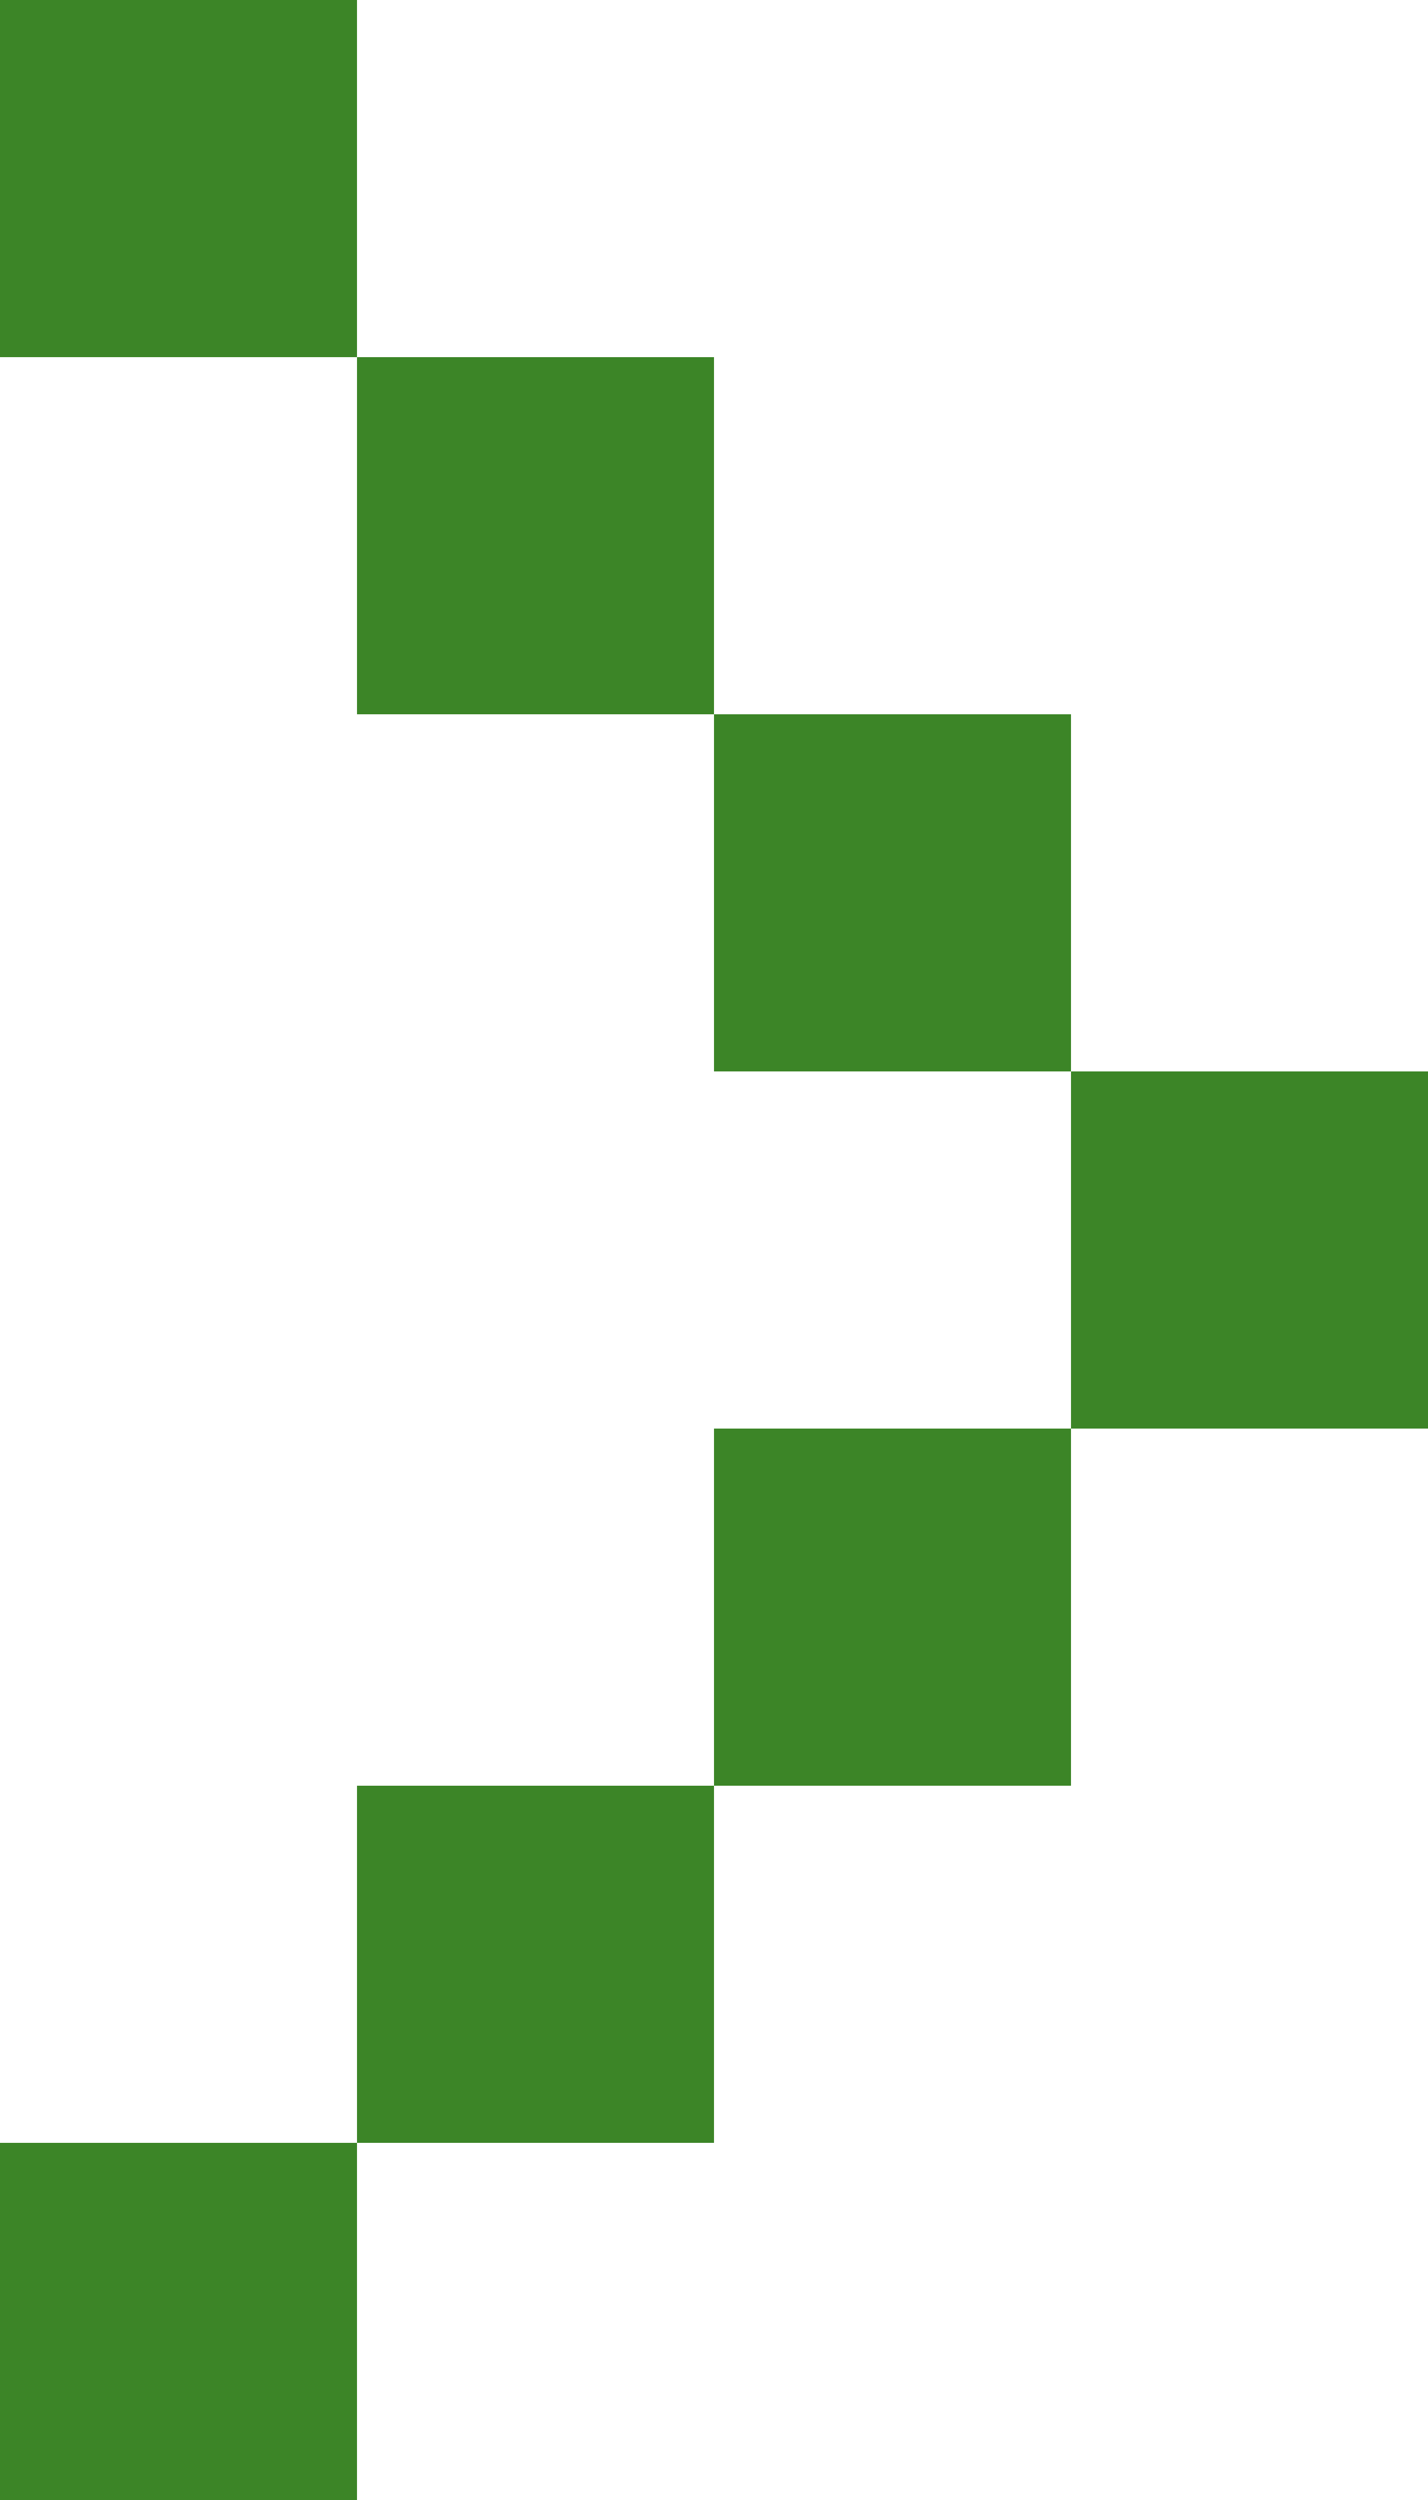 <svg width="8" height="14" viewBox="0 0 8 14" fill="none" xmlns="http://www.w3.org/2000/svg">
<path d="M6 6L6 8L8 8V6L6 6Z" fill="#3C8527"/>
<path d="M4 4V6H6V4H4Z" fill="#3C8527"/>
<path d="M2 2L2 4L4 4L4 2L2 2Z" fill="#3C8527"/>
<path d="M0 0L0 2L2 2L2 0L0 0Z" fill="#3C8527"/>
<path d="M4 8V10L6 10V8H4Z" fill="#3C8527"/>
<path d="M2 10L2 12H4V10H2Z" fill="#3C8527"/>
<path d="M0 12L0 14H2L2 12H0Z" fill="#3C8527"/>
</svg>
